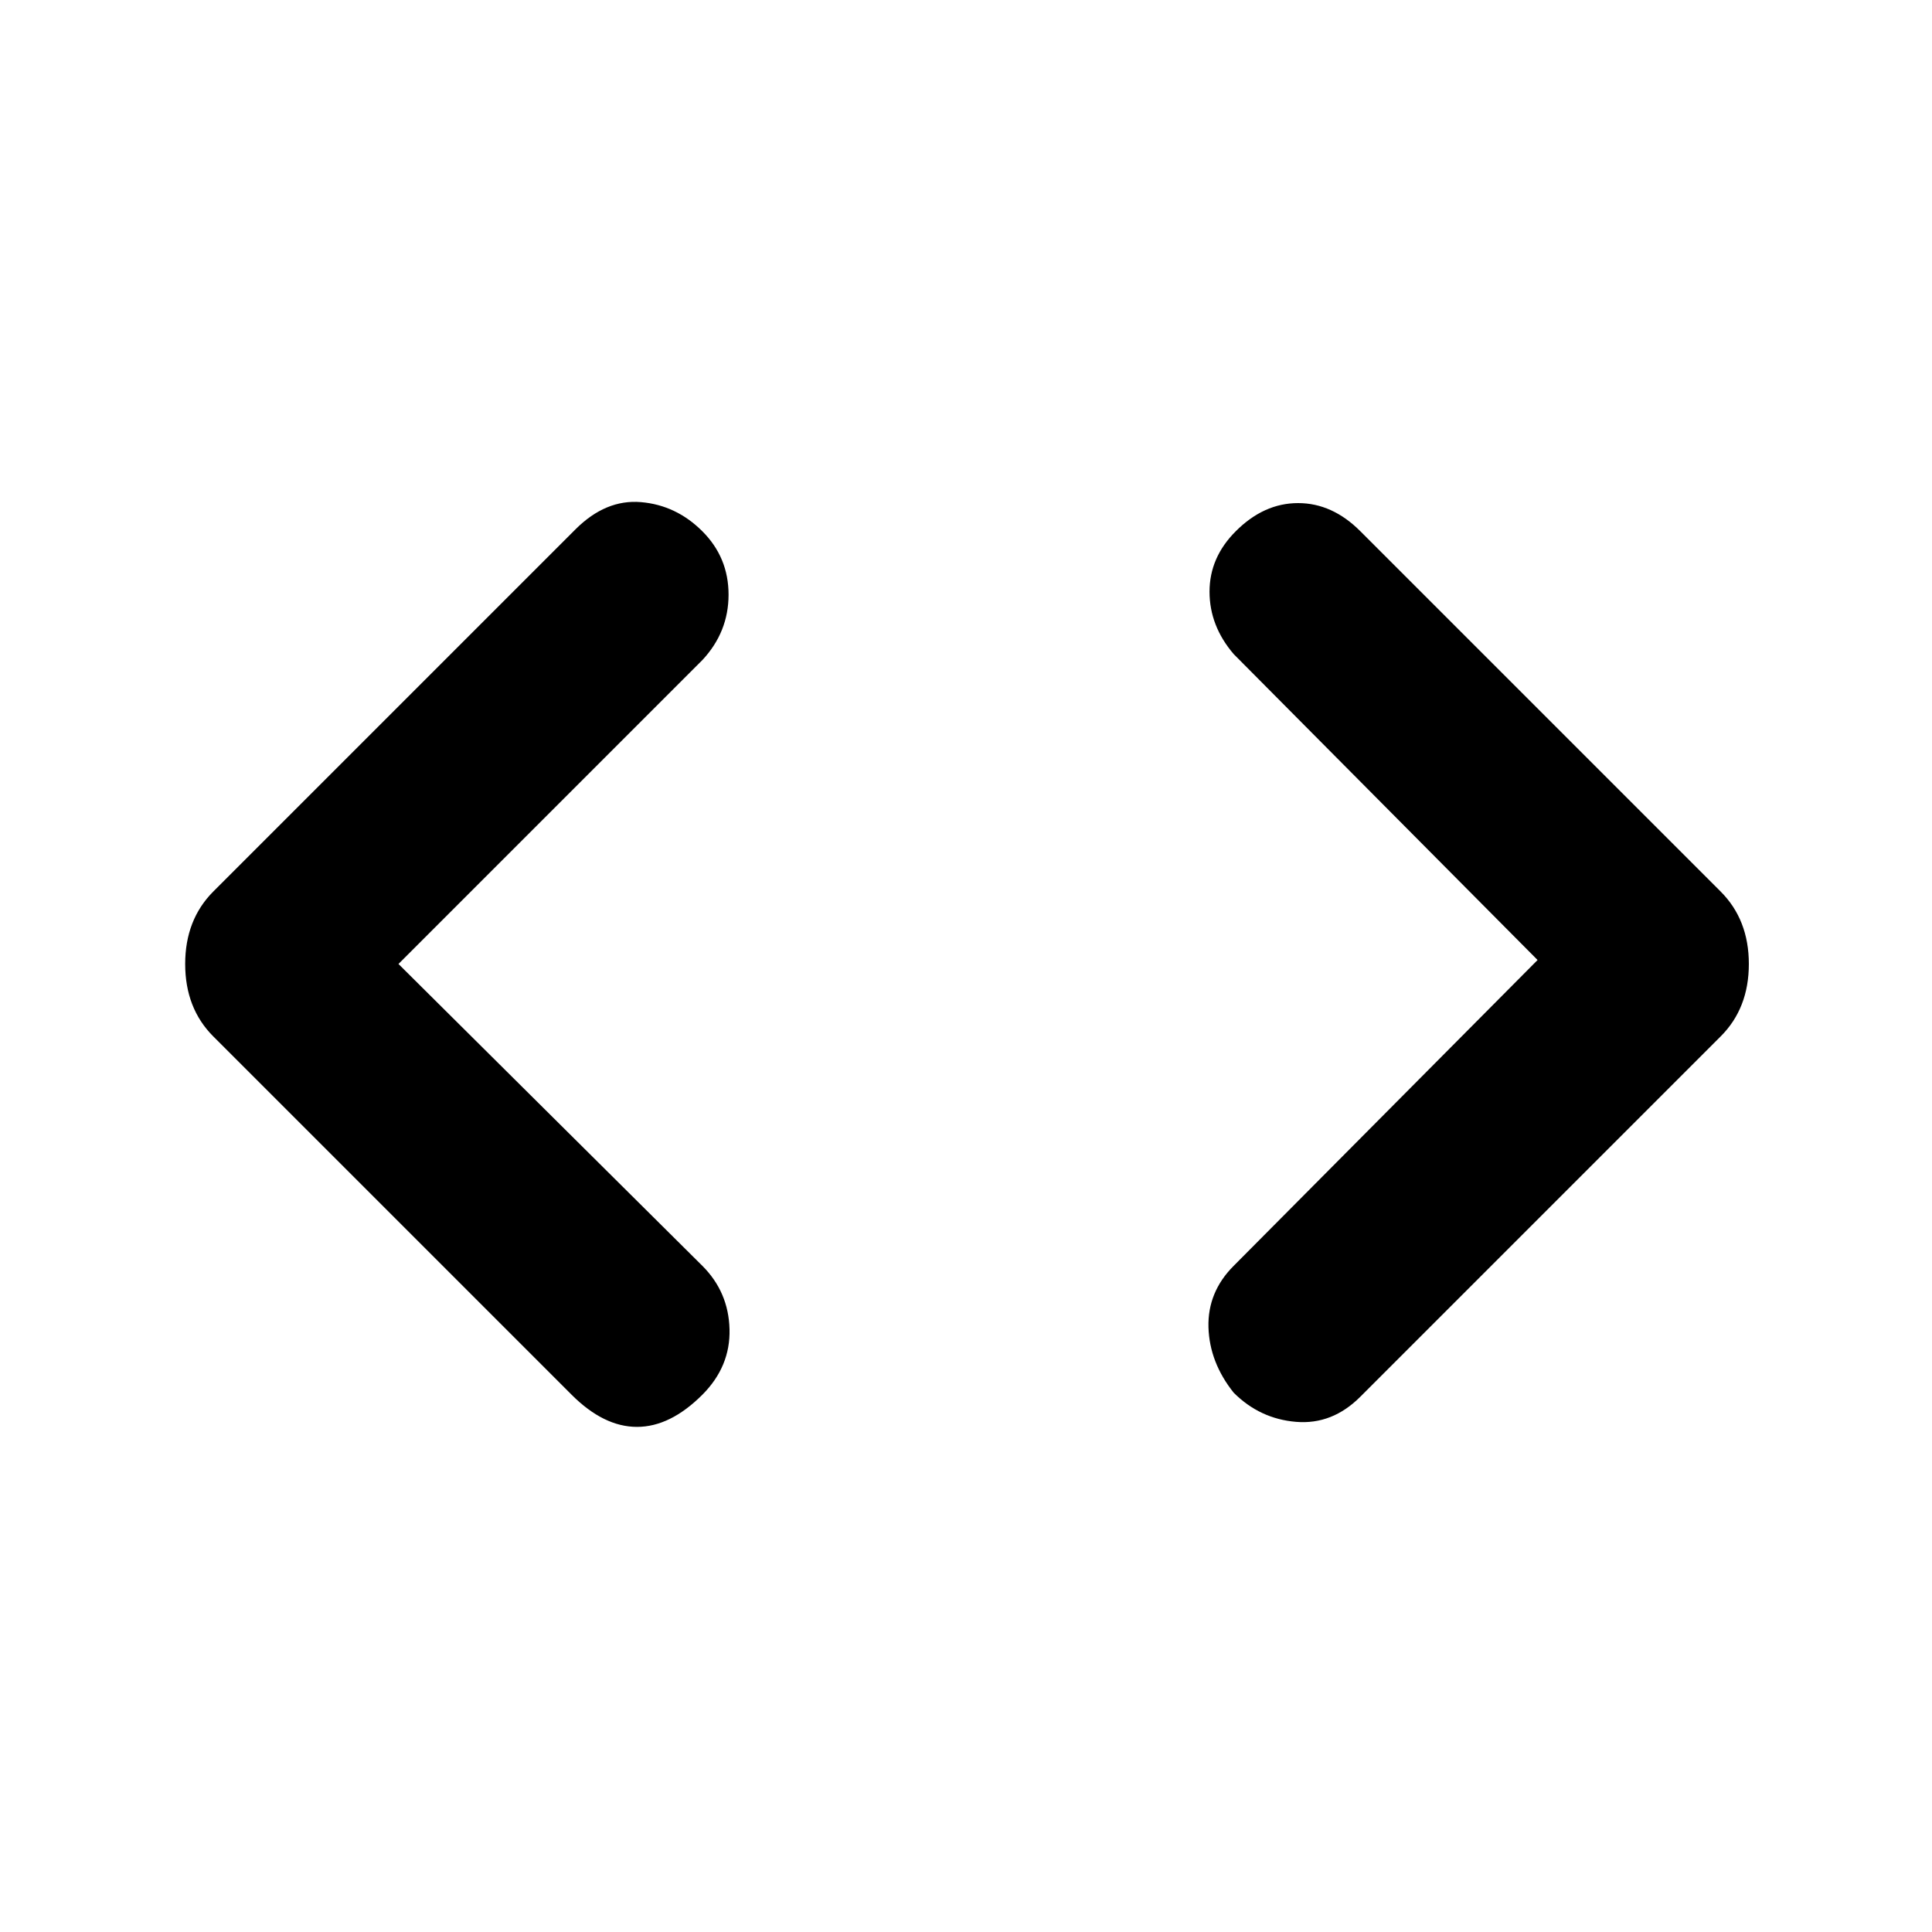 <svg xmlns="http://www.w3.org/2000/svg" height="20" width="20"><path d="M14.083 14.458Q13.792 14.75 13.417 14.719Q13.042 14.688 12.771 14.417Q12.521 14.104 12.51 13.74Q12.5 13.375 12.771 13.104L15.917 9.938L12.771 6.771Q12.521 6.479 12.521 6.125Q12.521 5.771 12.792 5.5Q13.083 5.208 13.438 5.208Q13.792 5.208 14.083 5.5L17.812 9.229Q18.104 9.521 18.104 9.979Q18.104 10.438 17.812 10.729ZM5.917 14.438 2.208 10.729Q1.917 10.438 1.917 9.979Q1.917 9.521 2.208 9.229L5.958 5.479Q6.271 5.167 6.635 5.198Q7 5.229 7.271 5.5Q7.542 5.771 7.542 6.156Q7.542 6.542 7.271 6.833L4.125 9.979L7.271 13.104Q7.542 13.375 7.552 13.76Q7.562 14.146 7.271 14.438Q6.938 14.771 6.594 14.771Q6.25 14.771 5.917 14.438Z"/></svg>